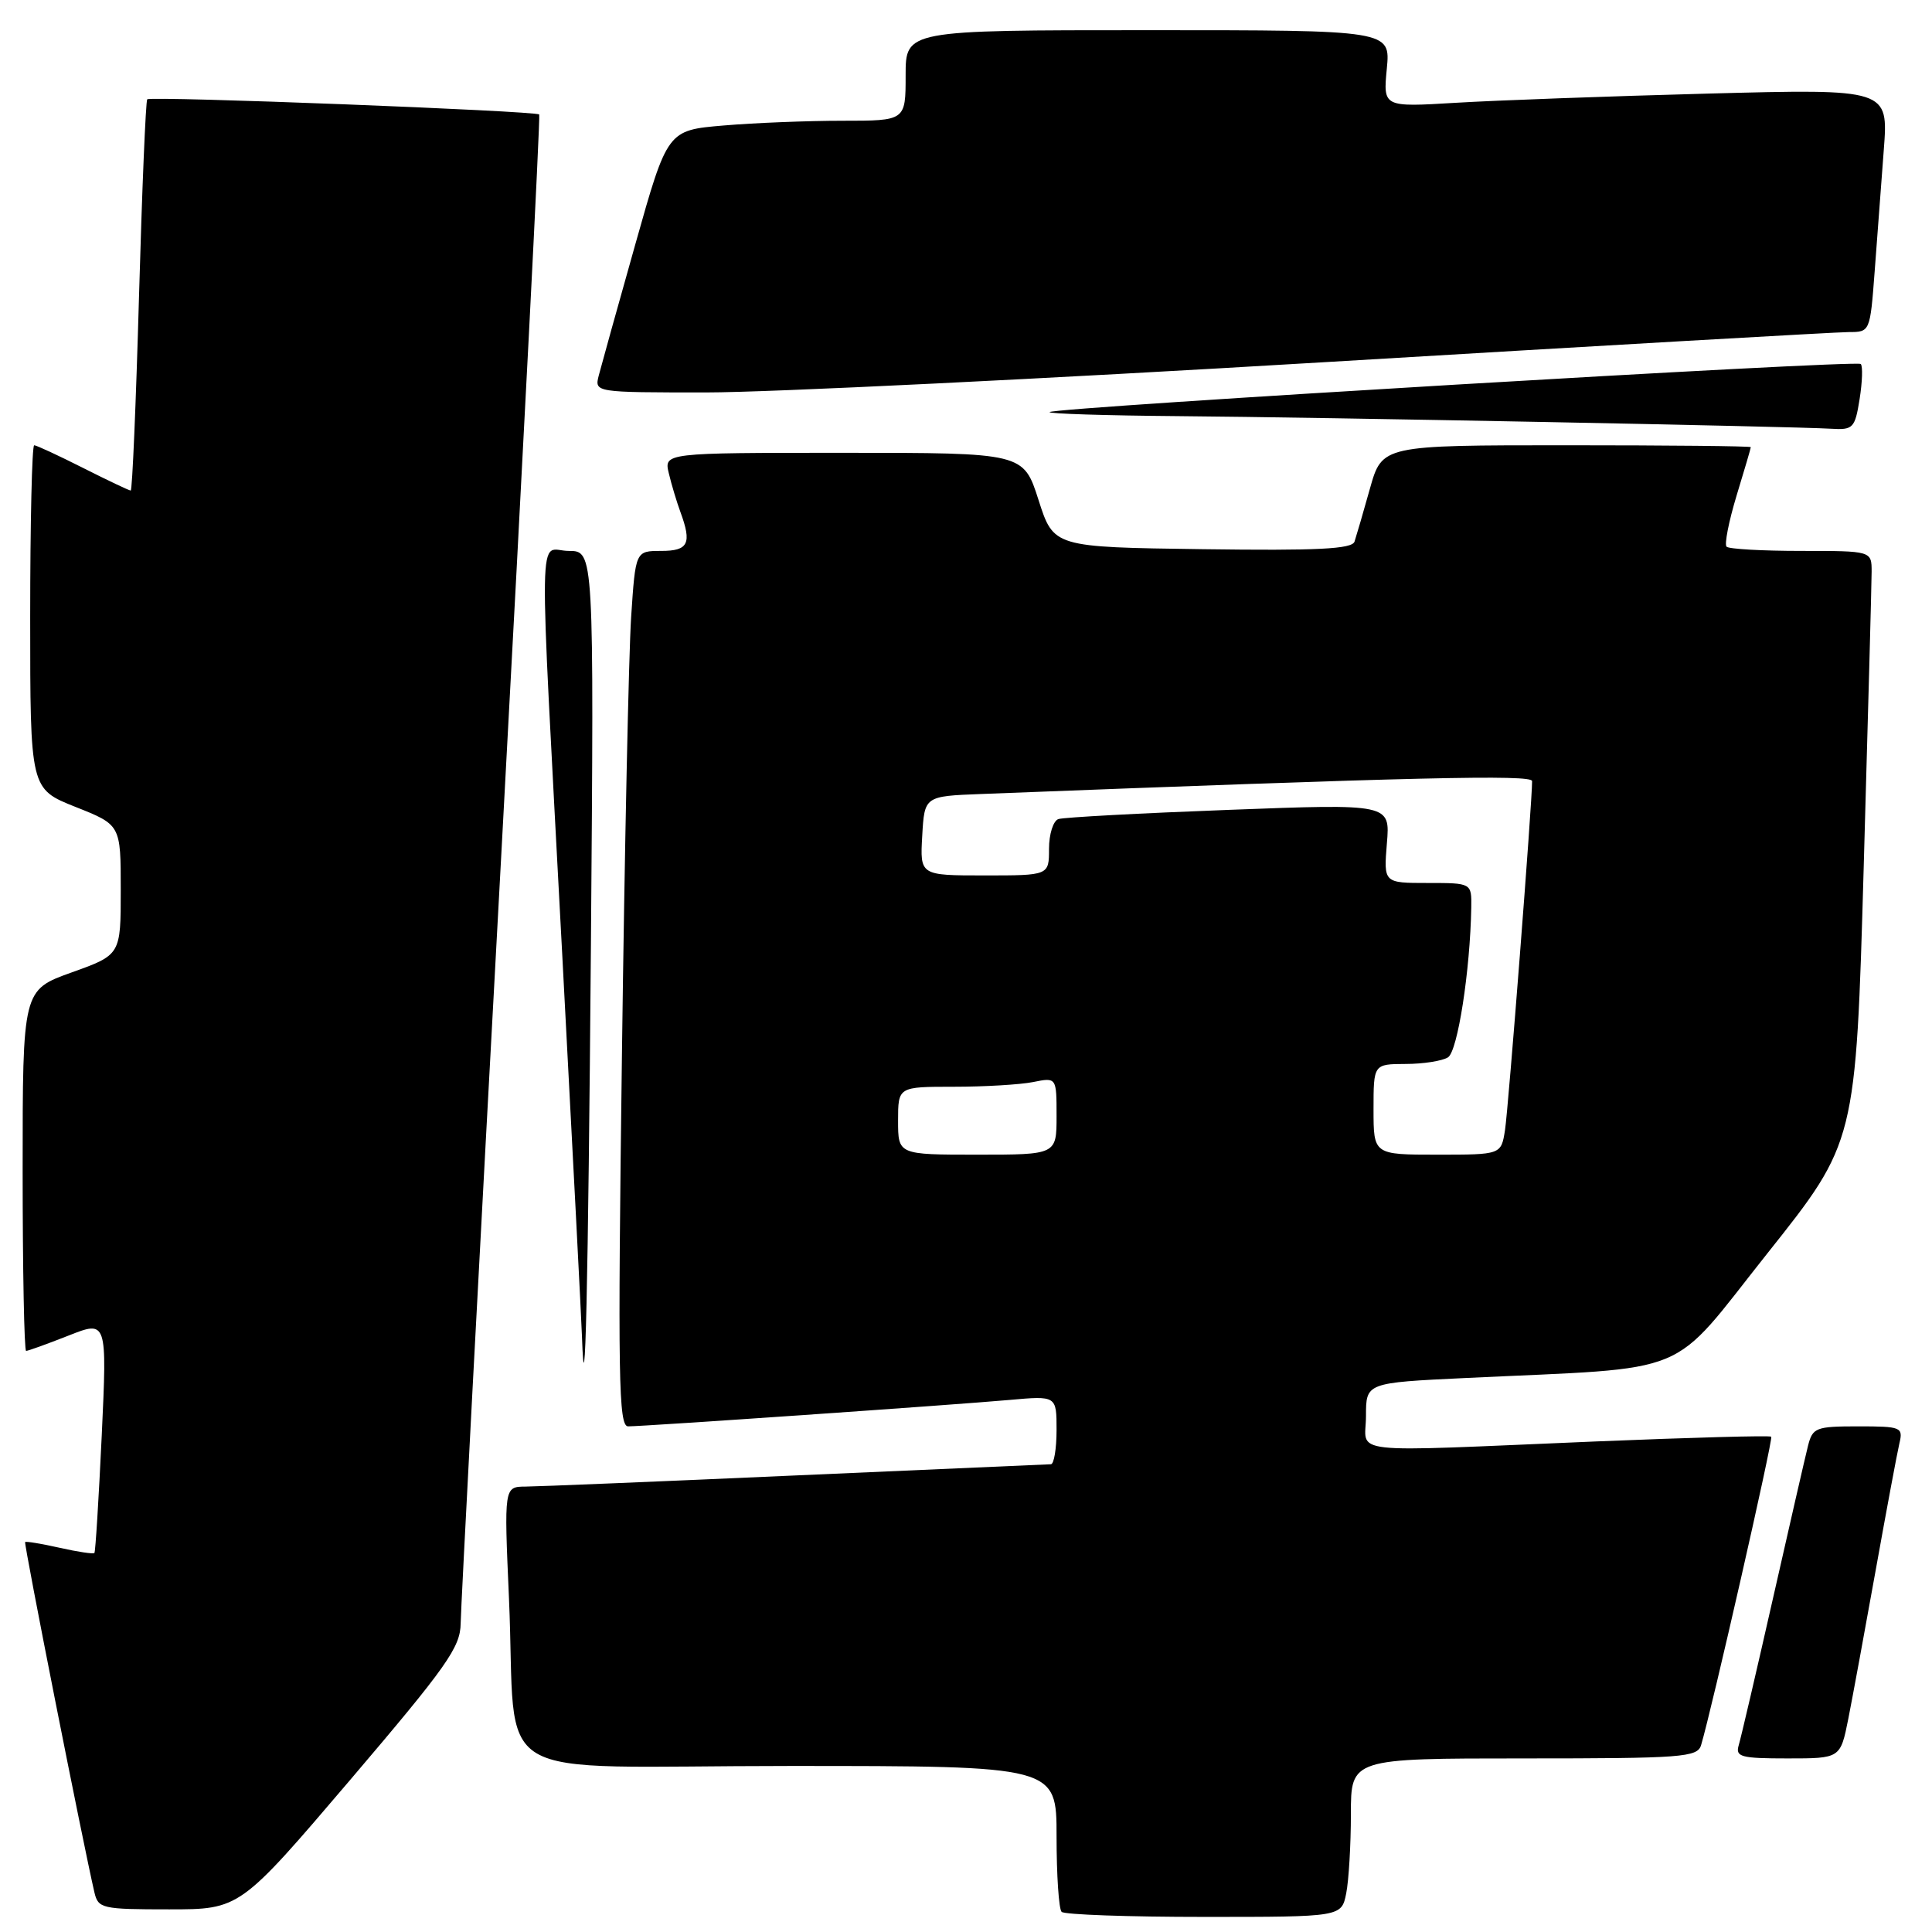 <?xml version="1.0" encoding="UTF-8" standalone="no"?>
<!DOCTYPE svg PUBLIC "-//W3C//DTD SVG 1.1//EN" "http://www.w3.org/Graphics/SVG/1.1/DTD/svg11.dtd" >
<svg xmlns="http://www.w3.org/2000/svg" xmlns:xlink="http://www.w3.org/1999/xlink" version="1.1" viewBox="0 0 256 256">
 <g >
 <path fill="currentColor"
d=" M 178.38 250.88 C 178.72 249.16 179.00 244.43 179.00 240.38 C 179.00 233.00 179.00 233.00 201.93 233.00 C 222.90 233.00 224.91 232.85 225.40 231.25 C 226.78 226.68 234.98 190.65 234.70 190.37 C 234.52 190.19 224.06 190.48 211.44 191.00 C 177.52 192.42 181.00 192.80 181.00 187.61 C 181.00 183.22 181.00 183.22 194.25 182.59 C 224.81 181.13 220.96 182.72 234.20 166.06 C 245.91 151.34 245.91 151.34 246.95 114.92 C 247.52 94.89 248.00 77.26 248.00 75.75 C 248.00 73.00 248.00 73.00 238.67 73.00 C 233.53 73.00 229.08 72.75 228.78 72.44 C 228.47 72.14 229.07 69.10 230.10 65.69 C 231.14 62.29 231.99 59.39 231.99 59.25 C 232.00 59.11 221.01 59.00 207.57 59.00 C 183.14 59.00 183.14 59.00 181.52 64.75 C 180.64 67.91 179.71 71.07 179.48 71.77 C 179.14 72.75 174.58 72.98 159.33 72.77 C 139.61 72.50 139.61 72.50 137.61 66.25 C 135.61 60.00 135.61 60.00 111.79 60.00 C 87.96 60.00 87.96 60.00 88.63 62.75 C 88.99 64.26 89.68 66.54 90.15 67.82 C 91.70 72.02 91.22 73.00 87.61 73.00 C 84.21 73.00 84.21 73.00 83.63 81.75 C 83.31 86.56 82.76 112.66 82.41 139.75 C 81.85 182.62 81.96 189.00 83.23 189.00 C 85.35 189.00 126.36 186.16 133.75 185.50 C 140.00 184.94 140.00 184.94 140.00 189.47 C 140.00 191.96 139.66 194.01 139.25 194.02 C 138.84 194.03 123.65 194.70 105.50 195.50 C 87.35 196.31 71.22 196.97 69.65 196.98 C 66.79 197.00 66.79 197.00 67.44 211.75 C 68.55 236.92 63.68 234.00 104.59 234.00 C 140.00 234.00 140.00 234.00 140.00 243.33 C 140.00 248.47 140.30 252.97 140.67 253.33 C 141.03 253.70 149.53 254.00 159.54 254.00 C 177.75 254.00 177.75 254.00 178.38 250.88 Z  M 46.39 235.86 C 59.24 220.77 61.00 218.28 61.04 215.11 C 61.06 213.12 63.47 167.40 66.41 113.50 C 69.34 59.60 71.61 15.35 71.45 15.17 C 71.04 14.69 19.96 12.71 19.51 13.16 C 19.31 13.36 18.82 25.11 18.42 39.26 C 18.02 53.42 17.53 65.00 17.32 65.00 C 17.11 65.00 14.27 63.65 11.00 62.00 C 7.73 60.35 4.82 59.00 4.53 59.00 C 4.24 59.00 4.00 69.25 4.00 81.77 C 4.00 104.53 4.00 104.53 10.00 106.92 C 16.00 109.30 16.00 109.30 16.00 117.91 C 16.00 126.52 16.00 126.52 9.50 128.85 C 3.00 131.18 3.00 131.18 3.00 155.09 C 3.00 168.24 3.21 179.00 3.46 179.00 C 3.72 179.00 6.24 178.09 9.06 176.98 C 14.19 174.95 14.19 174.95 13.48 190.23 C 13.08 198.63 12.65 205.63 12.51 205.78 C 12.38 205.94 10.30 205.63 7.91 205.09 C 5.51 204.55 3.45 204.21 3.33 204.33 C 3.14 204.53 11.03 244.40 12.51 250.75 C 13.01 252.89 13.51 253.00 22.41 253.00 C 31.78 253.00 31.78 253.00 46.39 235.86 Z  M 244.91 227.75 C 245.48 224.86 247.12 215.97 248.55 208.00 C 249.98 200.03 251.39 192.49 251.68 191.25 C 252.19 189.11 251.93 189.00 246.22 189.00 C 240.60 189.00 240.18 189.17 239.57 191.58 C 239.21 193.00 237.12 202.11 234.92 211.83 C 232.72 221.55 230.68 230.29 230.39 231.25 C 229.93 232.80 230.66 233.00 236.86 233.00 C 243.86 233.00 243.86 233.00 244.91 227.75 Z  M 78.30 125.25 C 78.71 73.00 78.71 73.00 75.36 73.00 C 71.25 73.00 71.35 66.95 74.50 126.50 C 75.87 152.35 77.05 175.07 77.11 177.00 C 77.52 188.90 77.93 170.86 78.30 125.25 Z  M 246.41 52.87 C 246.77 50.59 246.84 48.51 246.56 48.23 C 246.00 47.67 139.75 53.97 139.08 54.60 C 138.85 54.82 146.50 55.06 156.08 55.14 C 174.89 55.29 237.52 56.50 242.62 56.81 C 245.55 56.99 245.79 56.74 246.41 52.87 Z  M 175.34 48.00 C 212.10 45.80 243.44 44.00 244.99 44.00 C 247.78 44.00 247.80 43.96 248.40 36.00 C 248.73 31.60 249.28 24.35 249.61 19.88 C 250.23 11.77 250.23 11.77 226.36 12.40 C 213.24 12.75 198.17 13.30 192.89 13.62 C 183.27 14.20 183.27 14.20 183.76 9.10 C 184.25 4.00 184.25 4.00 152.13 4.00 C 120.00 4.00 120.00 4.00 120.00 10.00 C 120.00 16.00 120.00 16.00 111.65 16.00 C 107.06 16.00 99.96 16.28 95.87 16.63 C 88.44 17.26 88.44 17.26 84.18 32.38 C 81.83 40.70 79.66 48.51 79.34 49.75 C 78.77 52.00 78.77 52.00 93.63 52.00 C 101.81 52.00 138.58 50.20 175.34 48.00 Z  M 119.00 148.50 C 119.00 144.00 119.00 144.00 126.38 144.00 C 130.43 144.00 135.16 143.72 136.88 143.38 C 140.00 142.75 140.00 142.75 140.00 147.88 C 140.00 153.00 140.00 153.00 129.50 153.00 C 119.00 153.00 119.00 153.00 119.00 148.50 Z  M 182.00 147.00 C 182.00 141.00 182.00 141.00 186.25 140.98 C 188.59 140.98 191.12 140.58 191.87 140.10 C 193.15 139.29 194.81 128.57 194.95 120.25 C 195.00 117.00 195.00 117.00 189.17 117.00 C 183.34 117.00 183.34 117.00 183.77 111.75 C 184.21 106.50 184.21 106.50 162.85 107.31 C 151.11 107.75 140.94 108.30 140.25 108.53 C 139.56 108.75 139.00 110.53 139.00 112.47 C 139.00 116.00 139.00 116.00 130.45 116.00 C 121.90 116.00 121.90 116.00 122.20 110.75 C 122.50 105.50 122.50 105.50 130.00 105.21 C 187.65 102.97 203.00 102.61 203.01 103.50 C 203.04 106.06 199.87 146.88 199.42 149.75 C 198.91 153.00 198.91 153.00 190.45 153.00 C 182.00 153.00 182.00 153.00 182.00 147.00 Z "/>
</g>
</svg>